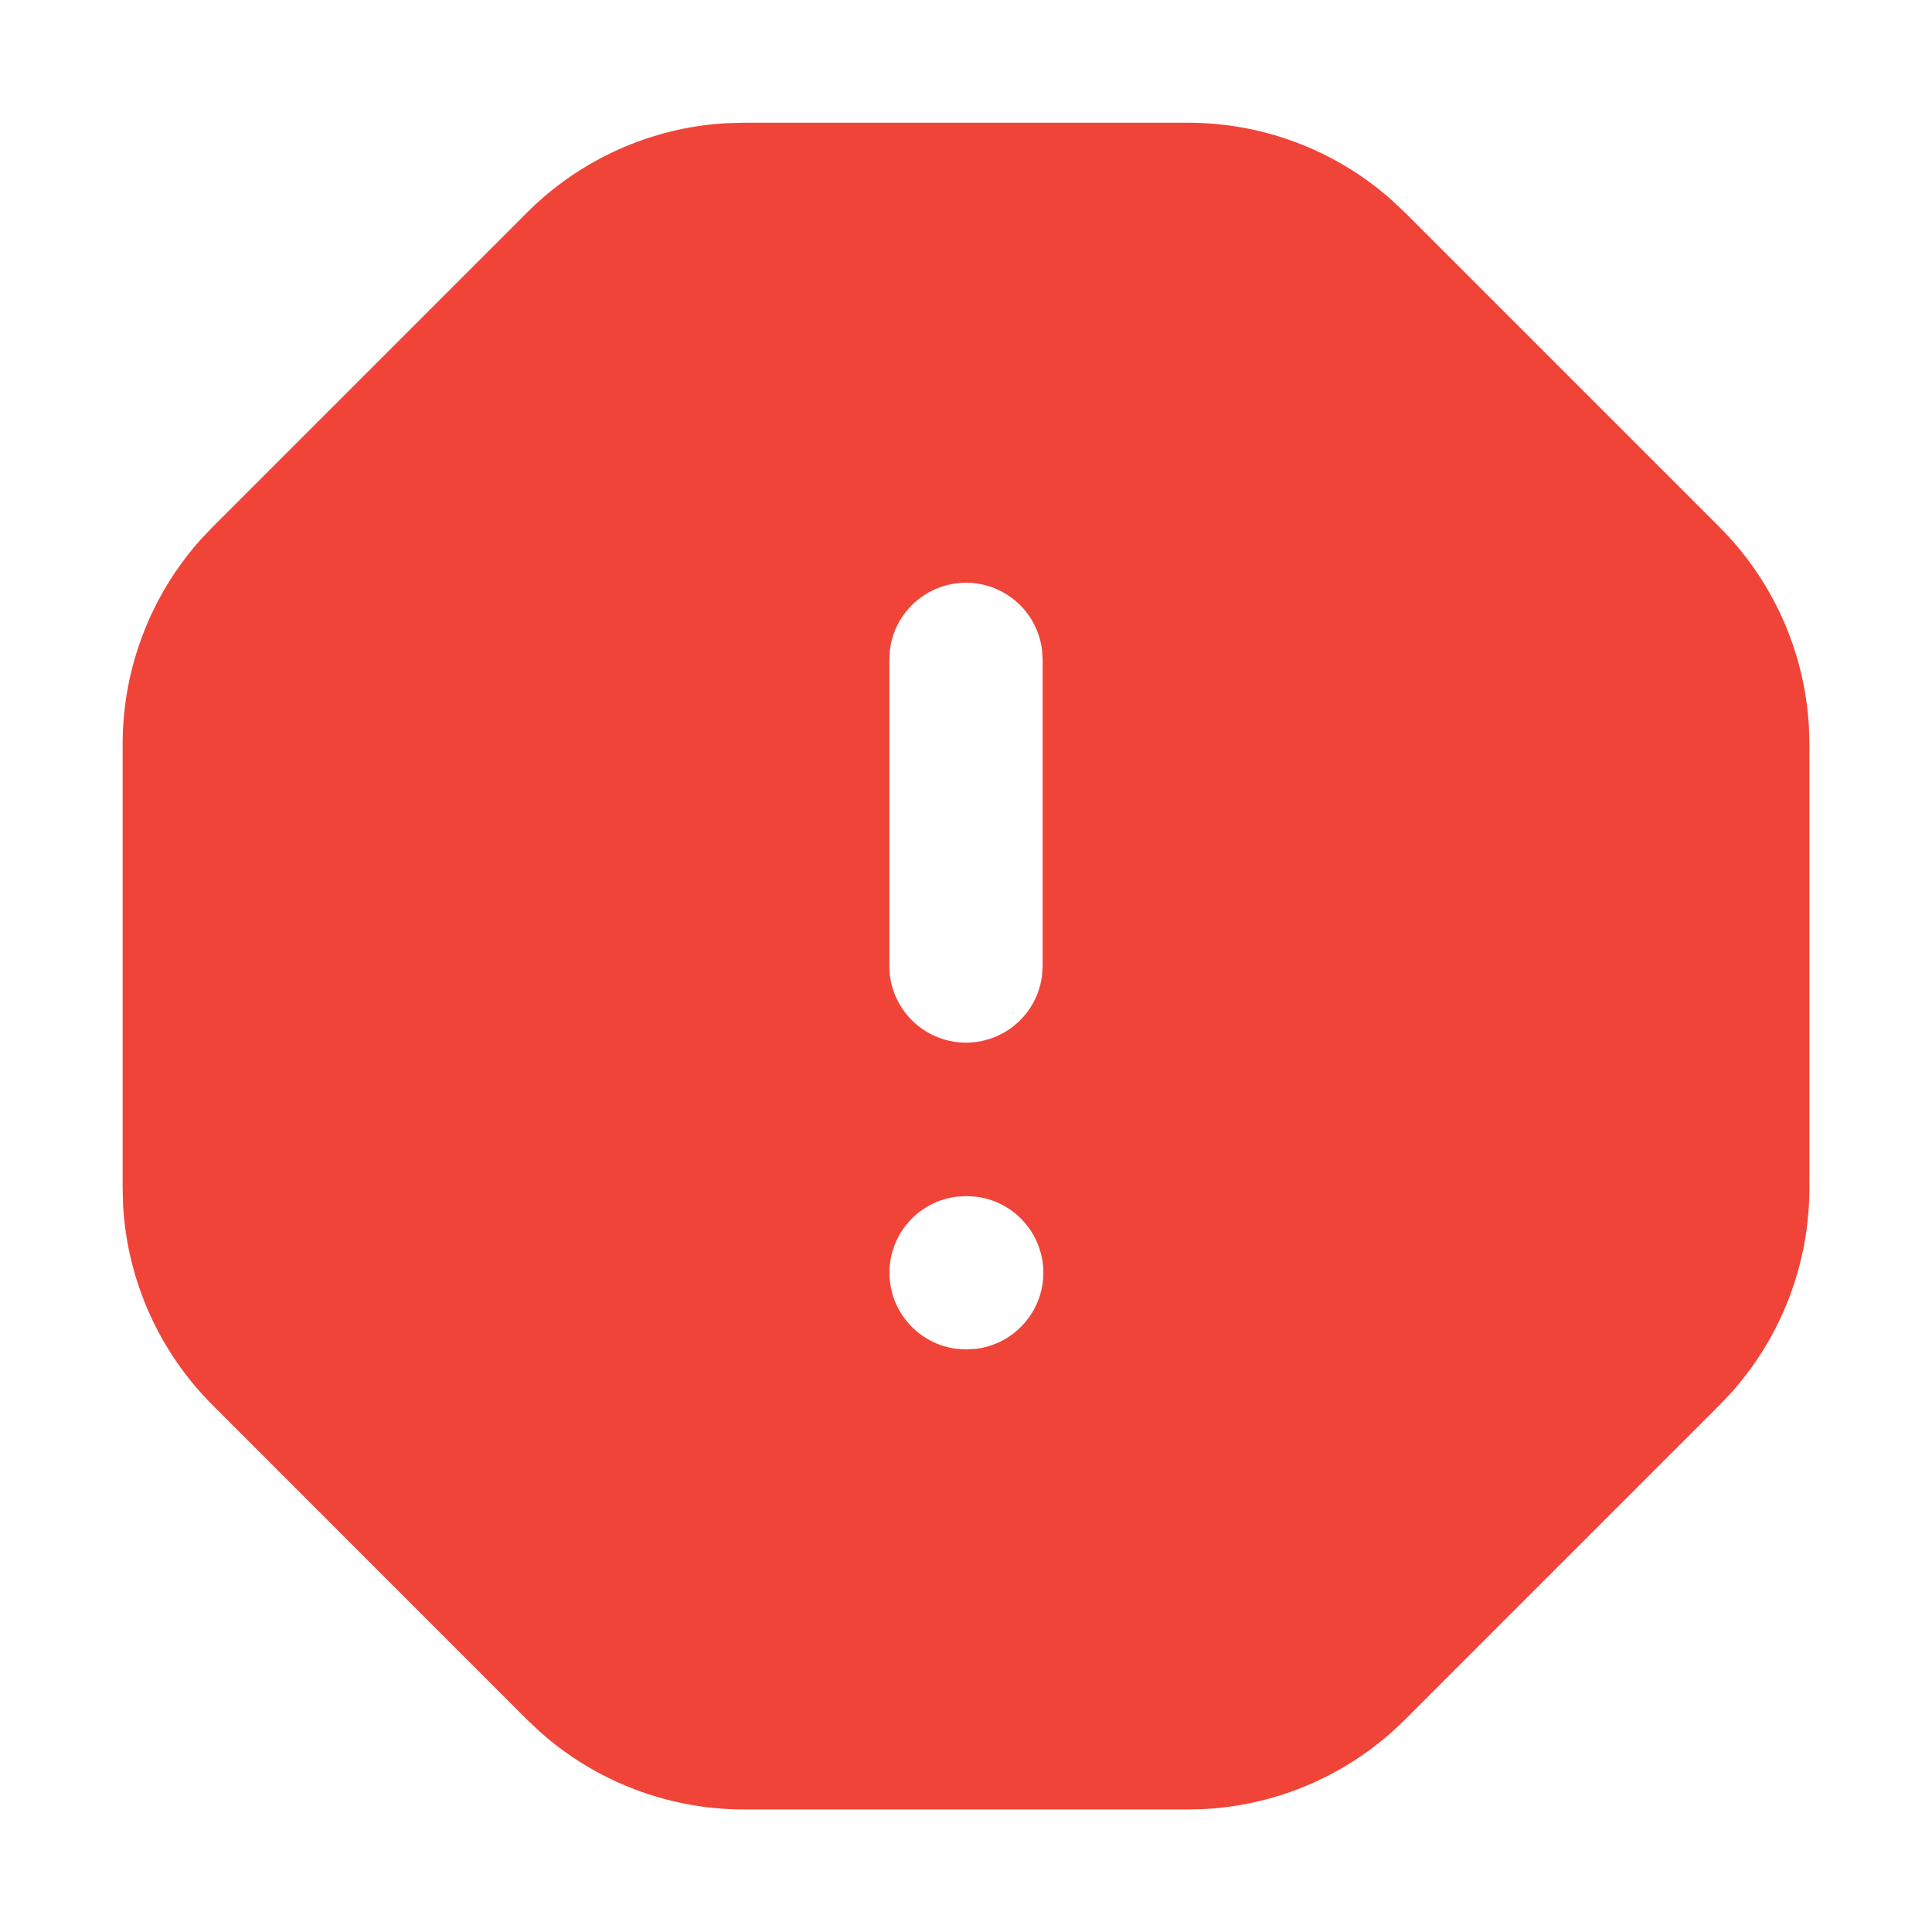 <svg width="21" height="21" viewBox="0 0 21 21" fill="none" xmlns="http://www.w3.org/2000/svg">
<g id="alert-octagon-filled">
<path id="Vector" d="M12.914 1.334C13.733 1.334 14.523 1.635 15.134 2.181L15.272 2.311L18.688 5.727C19.269 6.307 19.615 7.079 19.662 7.898L19.667 8.087V12.916C19.667 13.735 19.365 14.525 18.82 15.136L18.69 15.273L15.273 18.69C14.694 19.27 13.922 19.616 13.104 19.663L12.915 19.668H8.086C7.267 19.668 6.476 19.366 5.866 18.821L5.728 18.691L2.312 15.274C1.731 14.695 1.385 13.922 1.338 13.104L1.333 12.915V8.086C1.333 7.268 1.635 6.477 2.18 5.866L2.31 5.729L5.727 2.312C6.306 1.732 7.079 1.385 7.897 1.339L8.087 1.334H12.914ZM10.508 13.001L10.402 13.007C10.2 13.031 10.013 13.128 9.878 13.281C9.742 13.433 9.668 13.63 9.668 13.834C9.668 14.038 9.742 14.235 9.878 14.387C10.013 14.54 10.2 14.637 10.402 14.662L10.5 14.667L10.606 14.662C10.808 14.637 10.995 14.54 11.13 14.387C11.266 14.235 11.341 14.038 11.341 13.834C11.341 13.63 11.266 13.433 11.13 13.281C10.995 13.128 10.808 13.031 10.606 13.007L10.508 13.001ZM10.5 6.334C10.296 6.334 10.099 6.409 9.946 6.545C9.794 6.68 9.696 6.867 9.672 7.07L9.667 7.167V10.501L9.672 10.598C9.697 10.801 9.794 10.987 9.947 11.123C10.099 11.258 10.296 11.333 10.5 11.333C10.704 11.333 10.901 11.258 11.053 11.123C11.206 10.987 11.303 10.801 11.327 10.598L11.333 10.501V7.167L11.327 7.07C11.303 6.867 11.206 6.68 11.054 6.545C10.901 6.409 10.704 6.334 10.5 6.334Z" fill="#F04438"/>
</g>
</svg>
